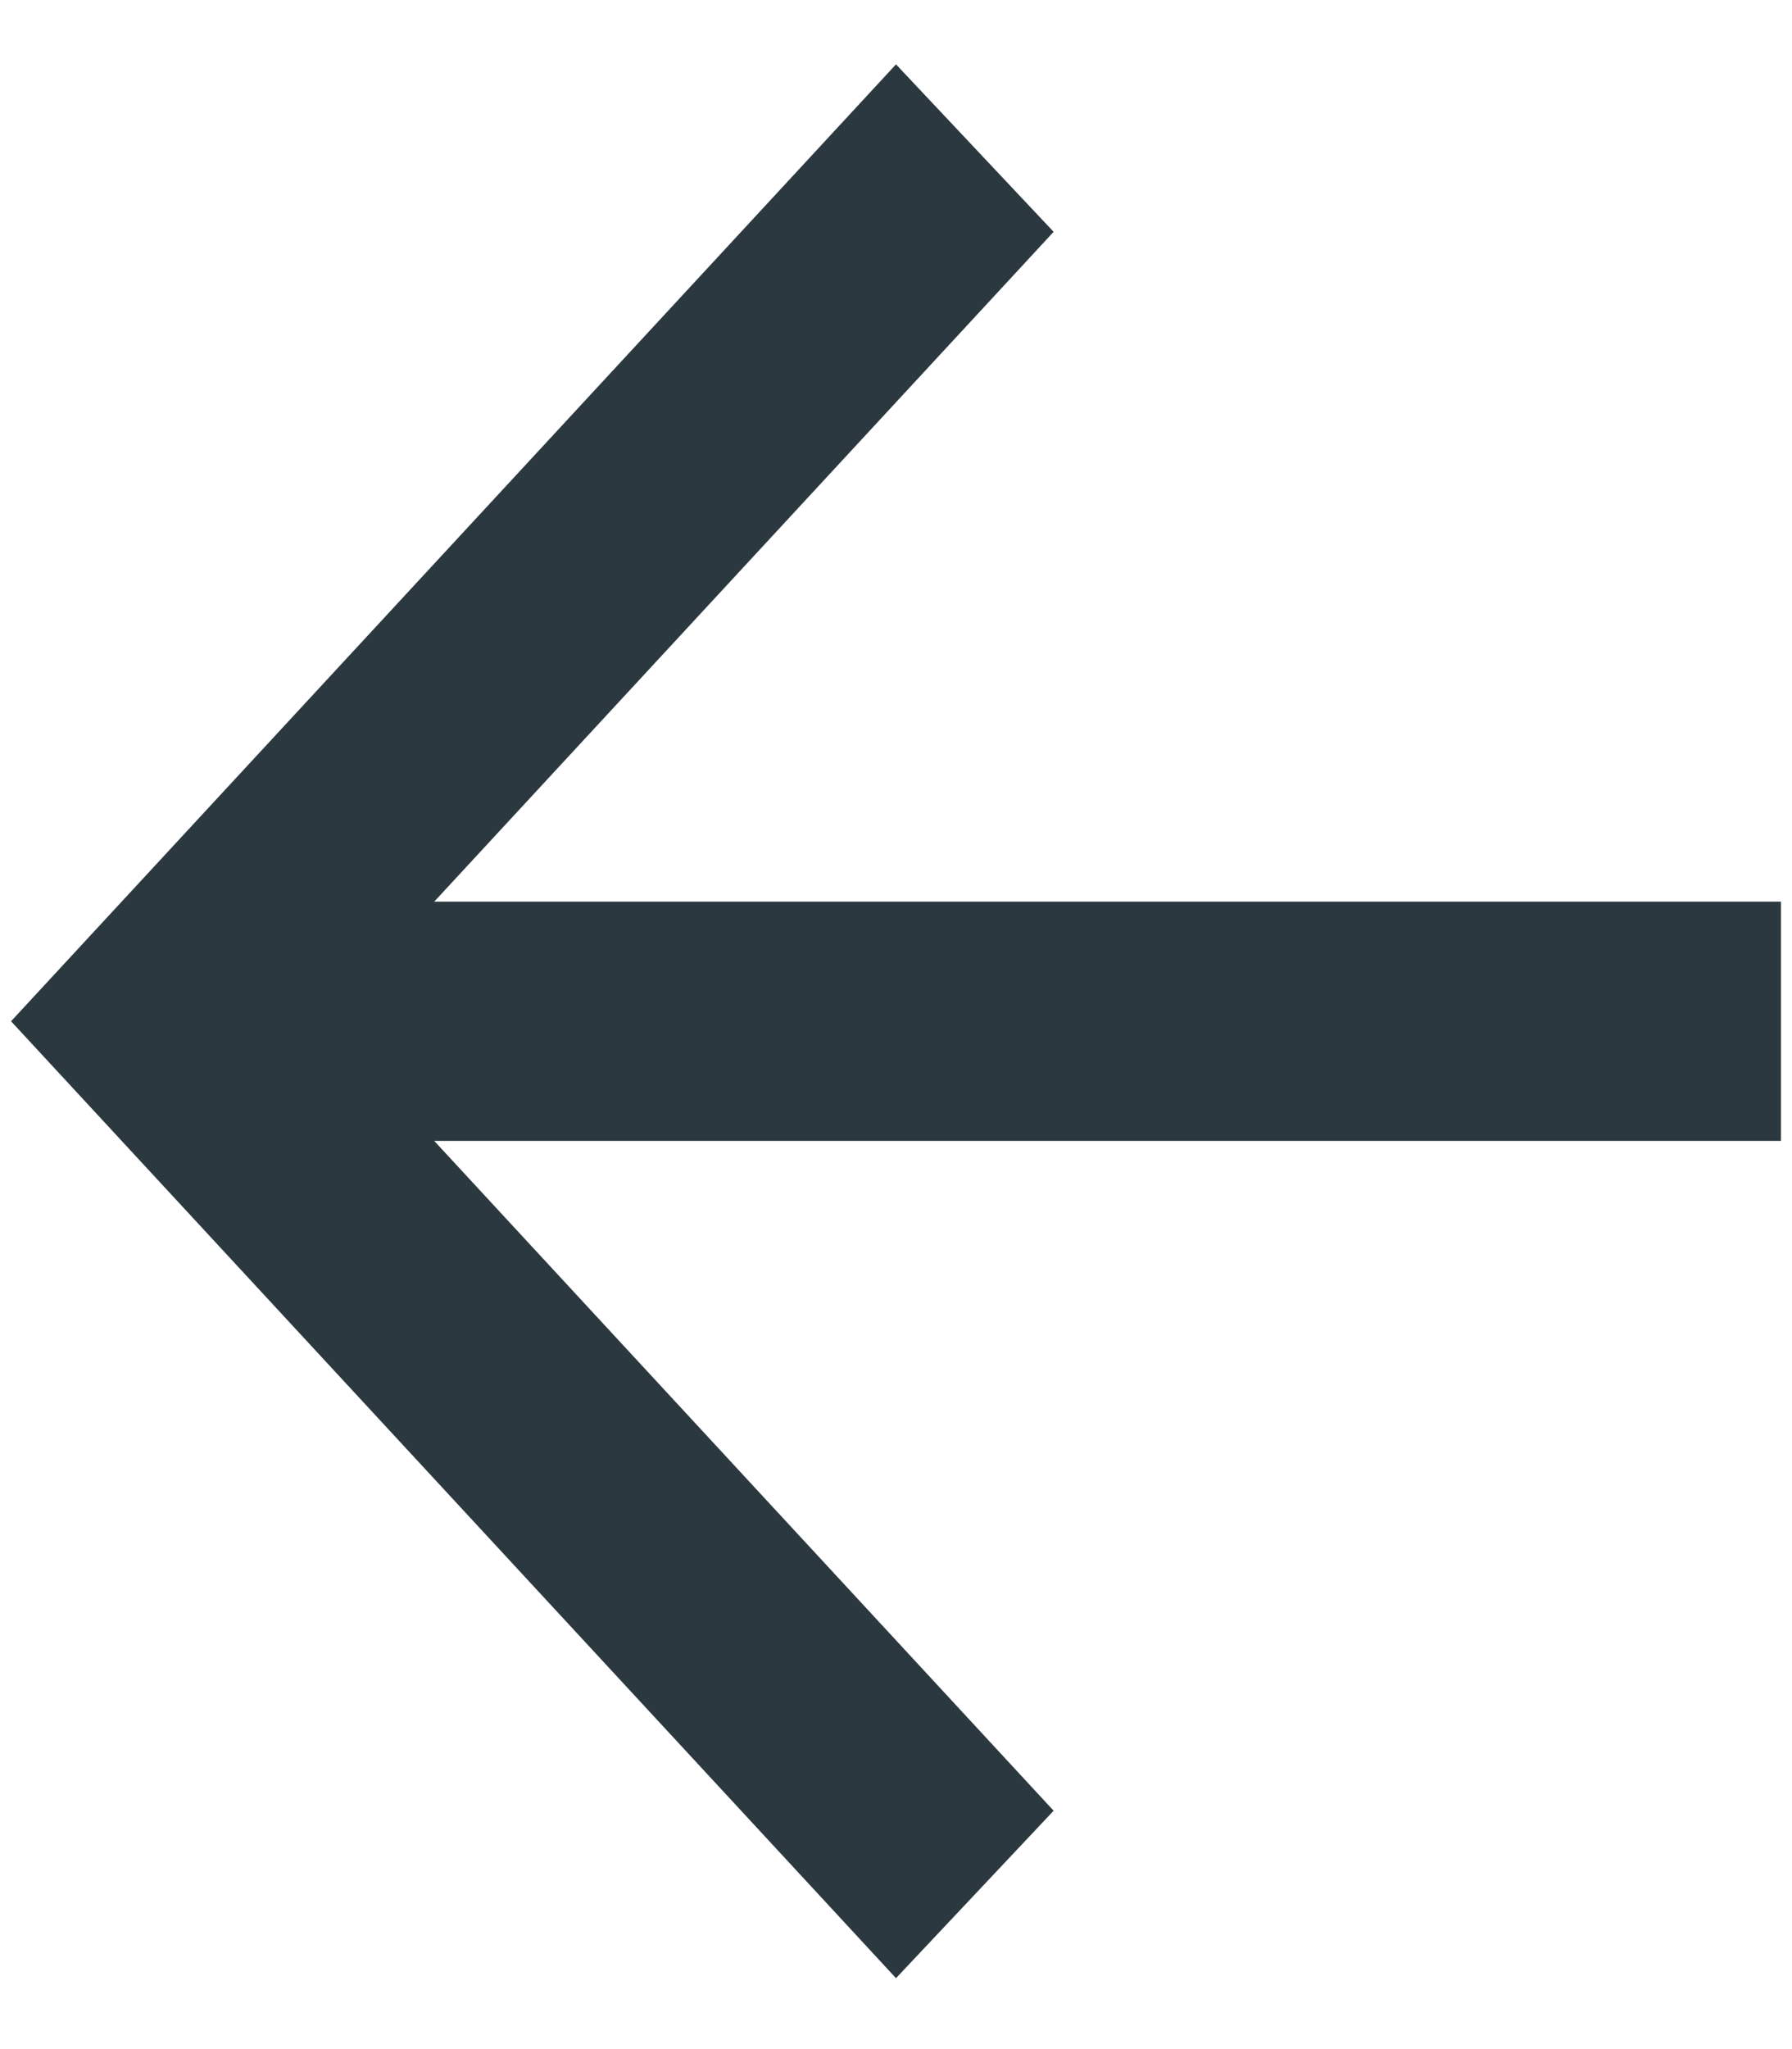<svg width="35" height="40" viewBox="0 0 54 58" fill="none" xmlns="http://www.w3.org/2000/svg">
<path d="M13.084 32.504L31.75 52.678L27 57.721L0.333 28.901L27 0.081L31.75 5.125L13.084 25.299H53.667V32.504H13.084Z" fill="#2B3840"/>
</svg>
